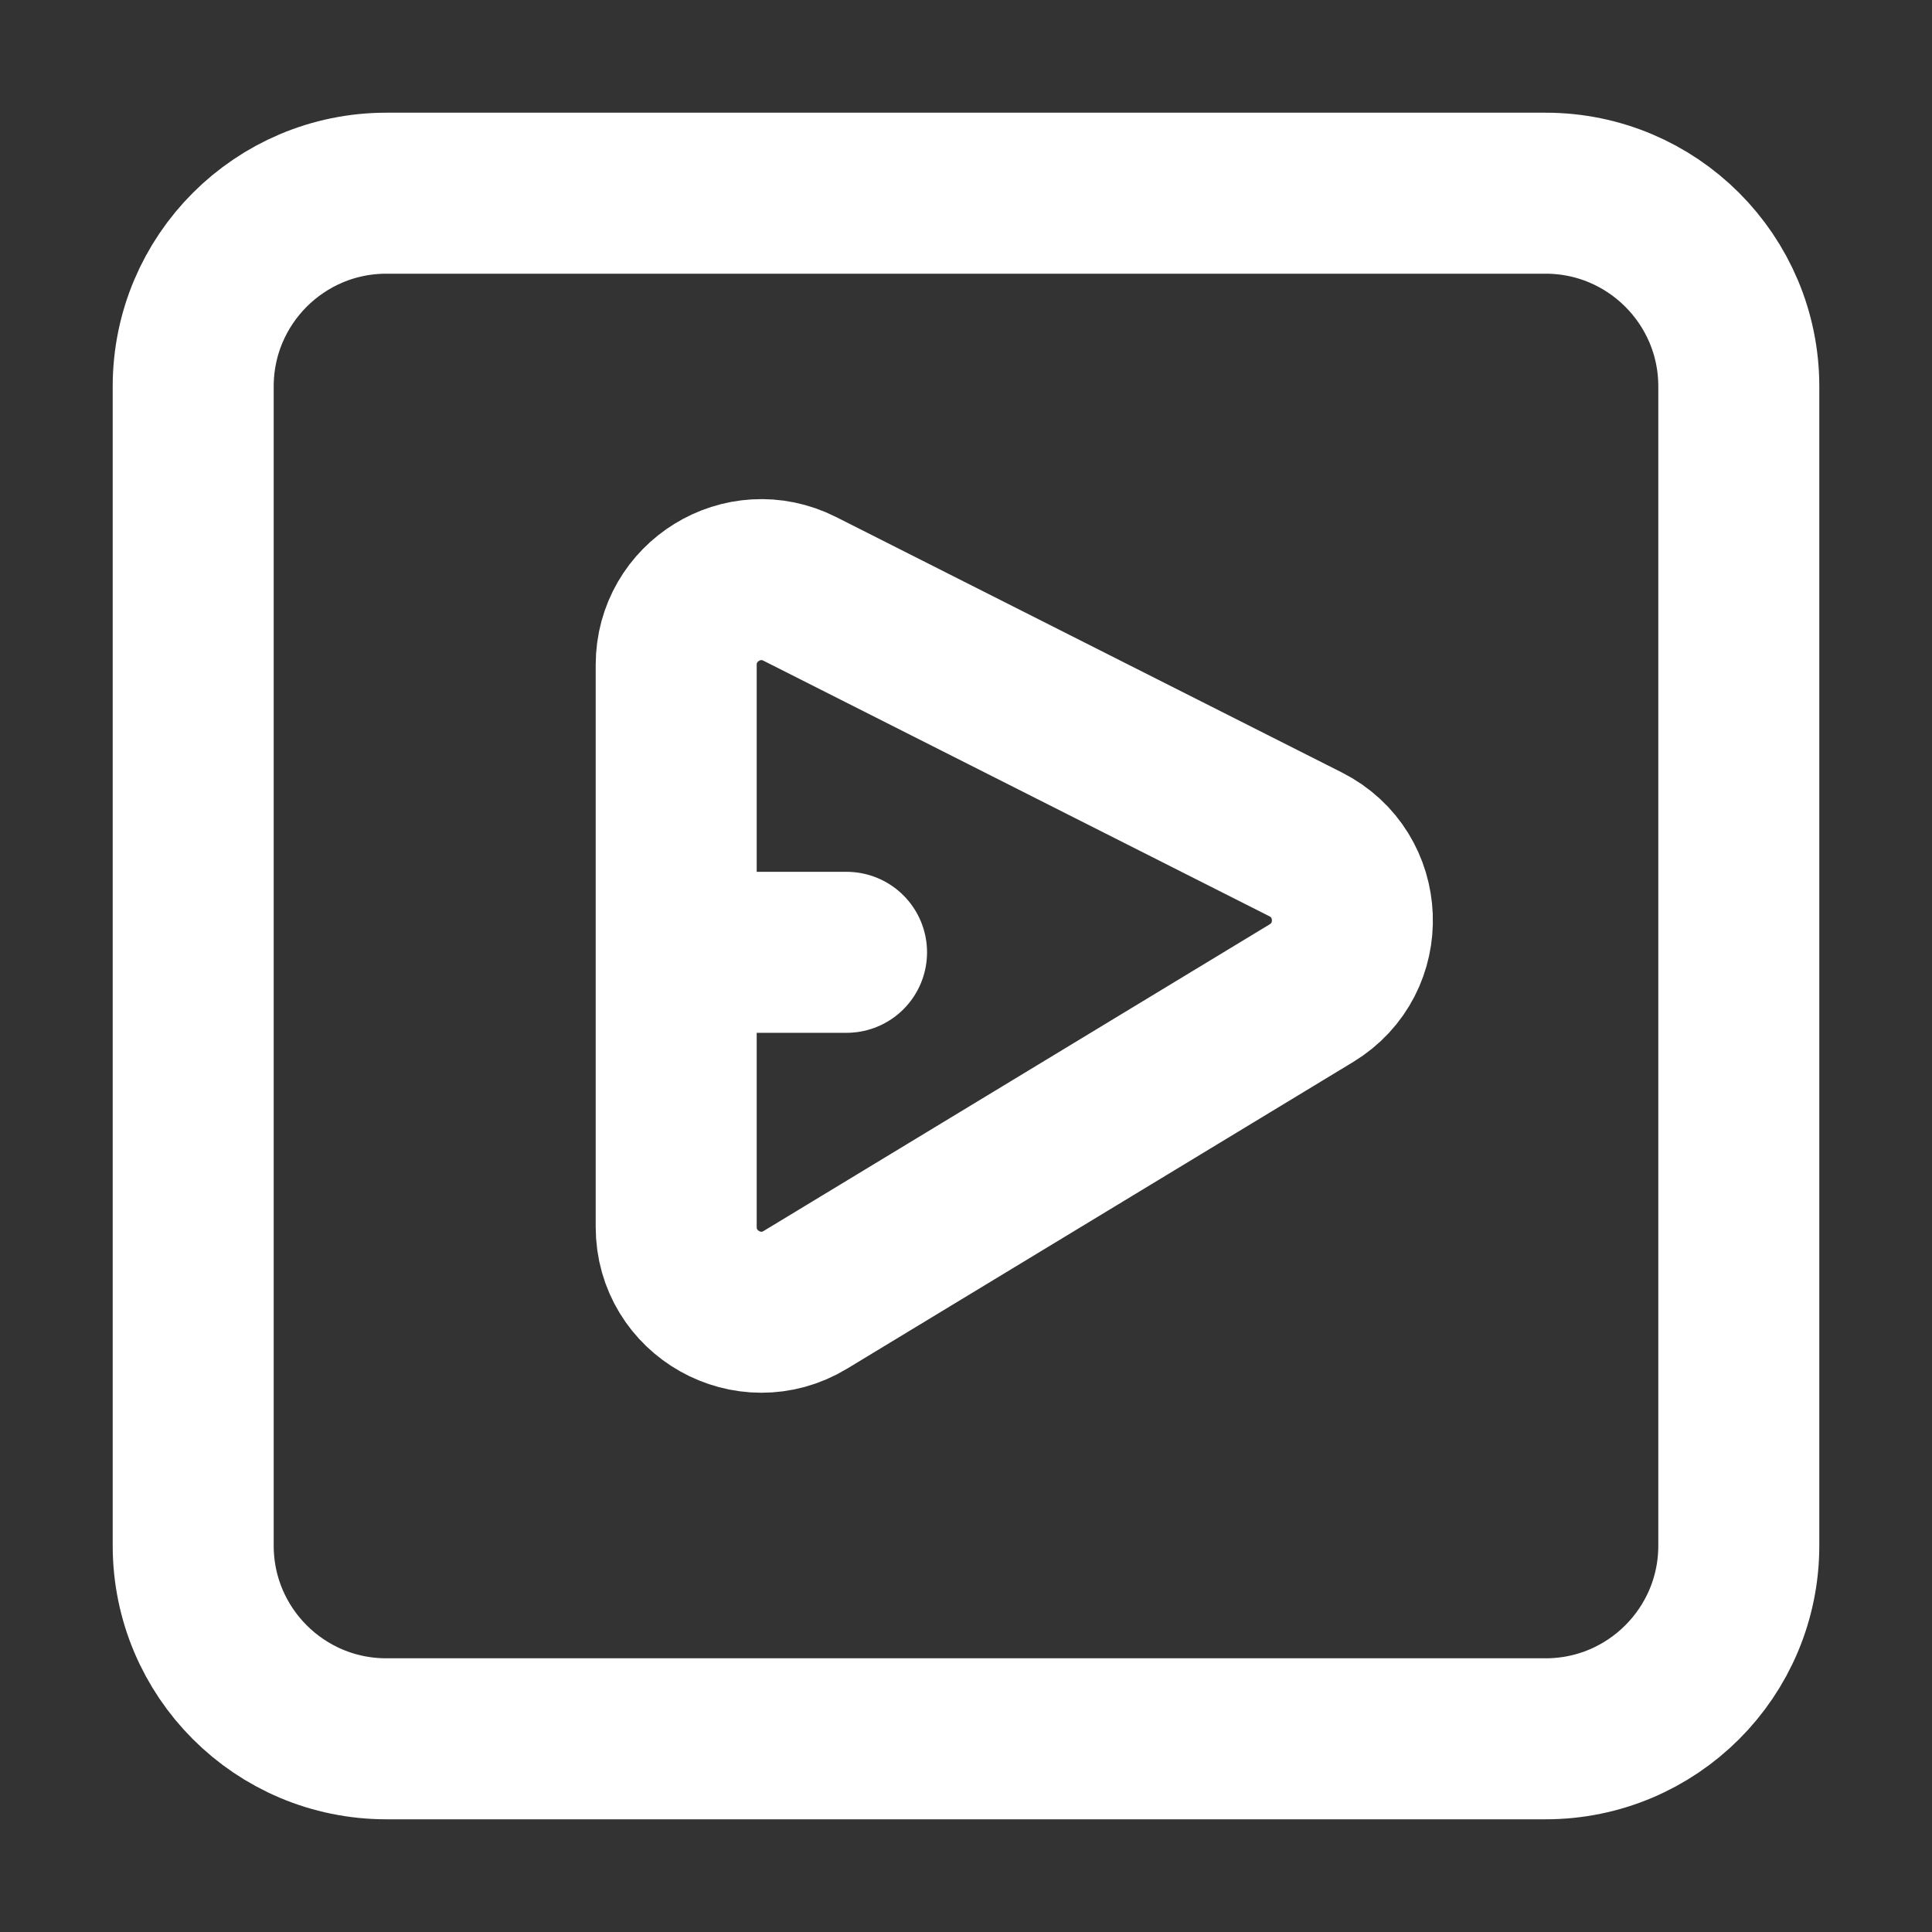 <svg width="24" height="24" viewBox="0 0 24 24" fill="none" xmlns="http://www.w3.org/2000/svg">
<rect x="0" y="0" width="24" height="24" fill="#333333" stroke="none"/>
<path d="M8.4 11.83H10.516M4.8 21.6C3.474 21.6 2.4 20.526 2.4 19.2V4.8C2.4 3.475 3.474 2.4 4.8 2.4H19.2C20.525 2.4 21.6 3.475 21.6 4.8V19.2C21.6 20.526 20.525 21.6 19.2 21.6H4.8ZM8.4 15.242V8.259C8.4 7.471 9.231 6.96 9.935 7.315L16.219 10.489C16.96 10.863 17.001 11.907 16.29 12.338L10.006 16.146C9.301 16.574 8.4 16.066 8.4 15.242Z" stroke="white" stroke-width="2" stroke-linecap="round"/>
</svg>
